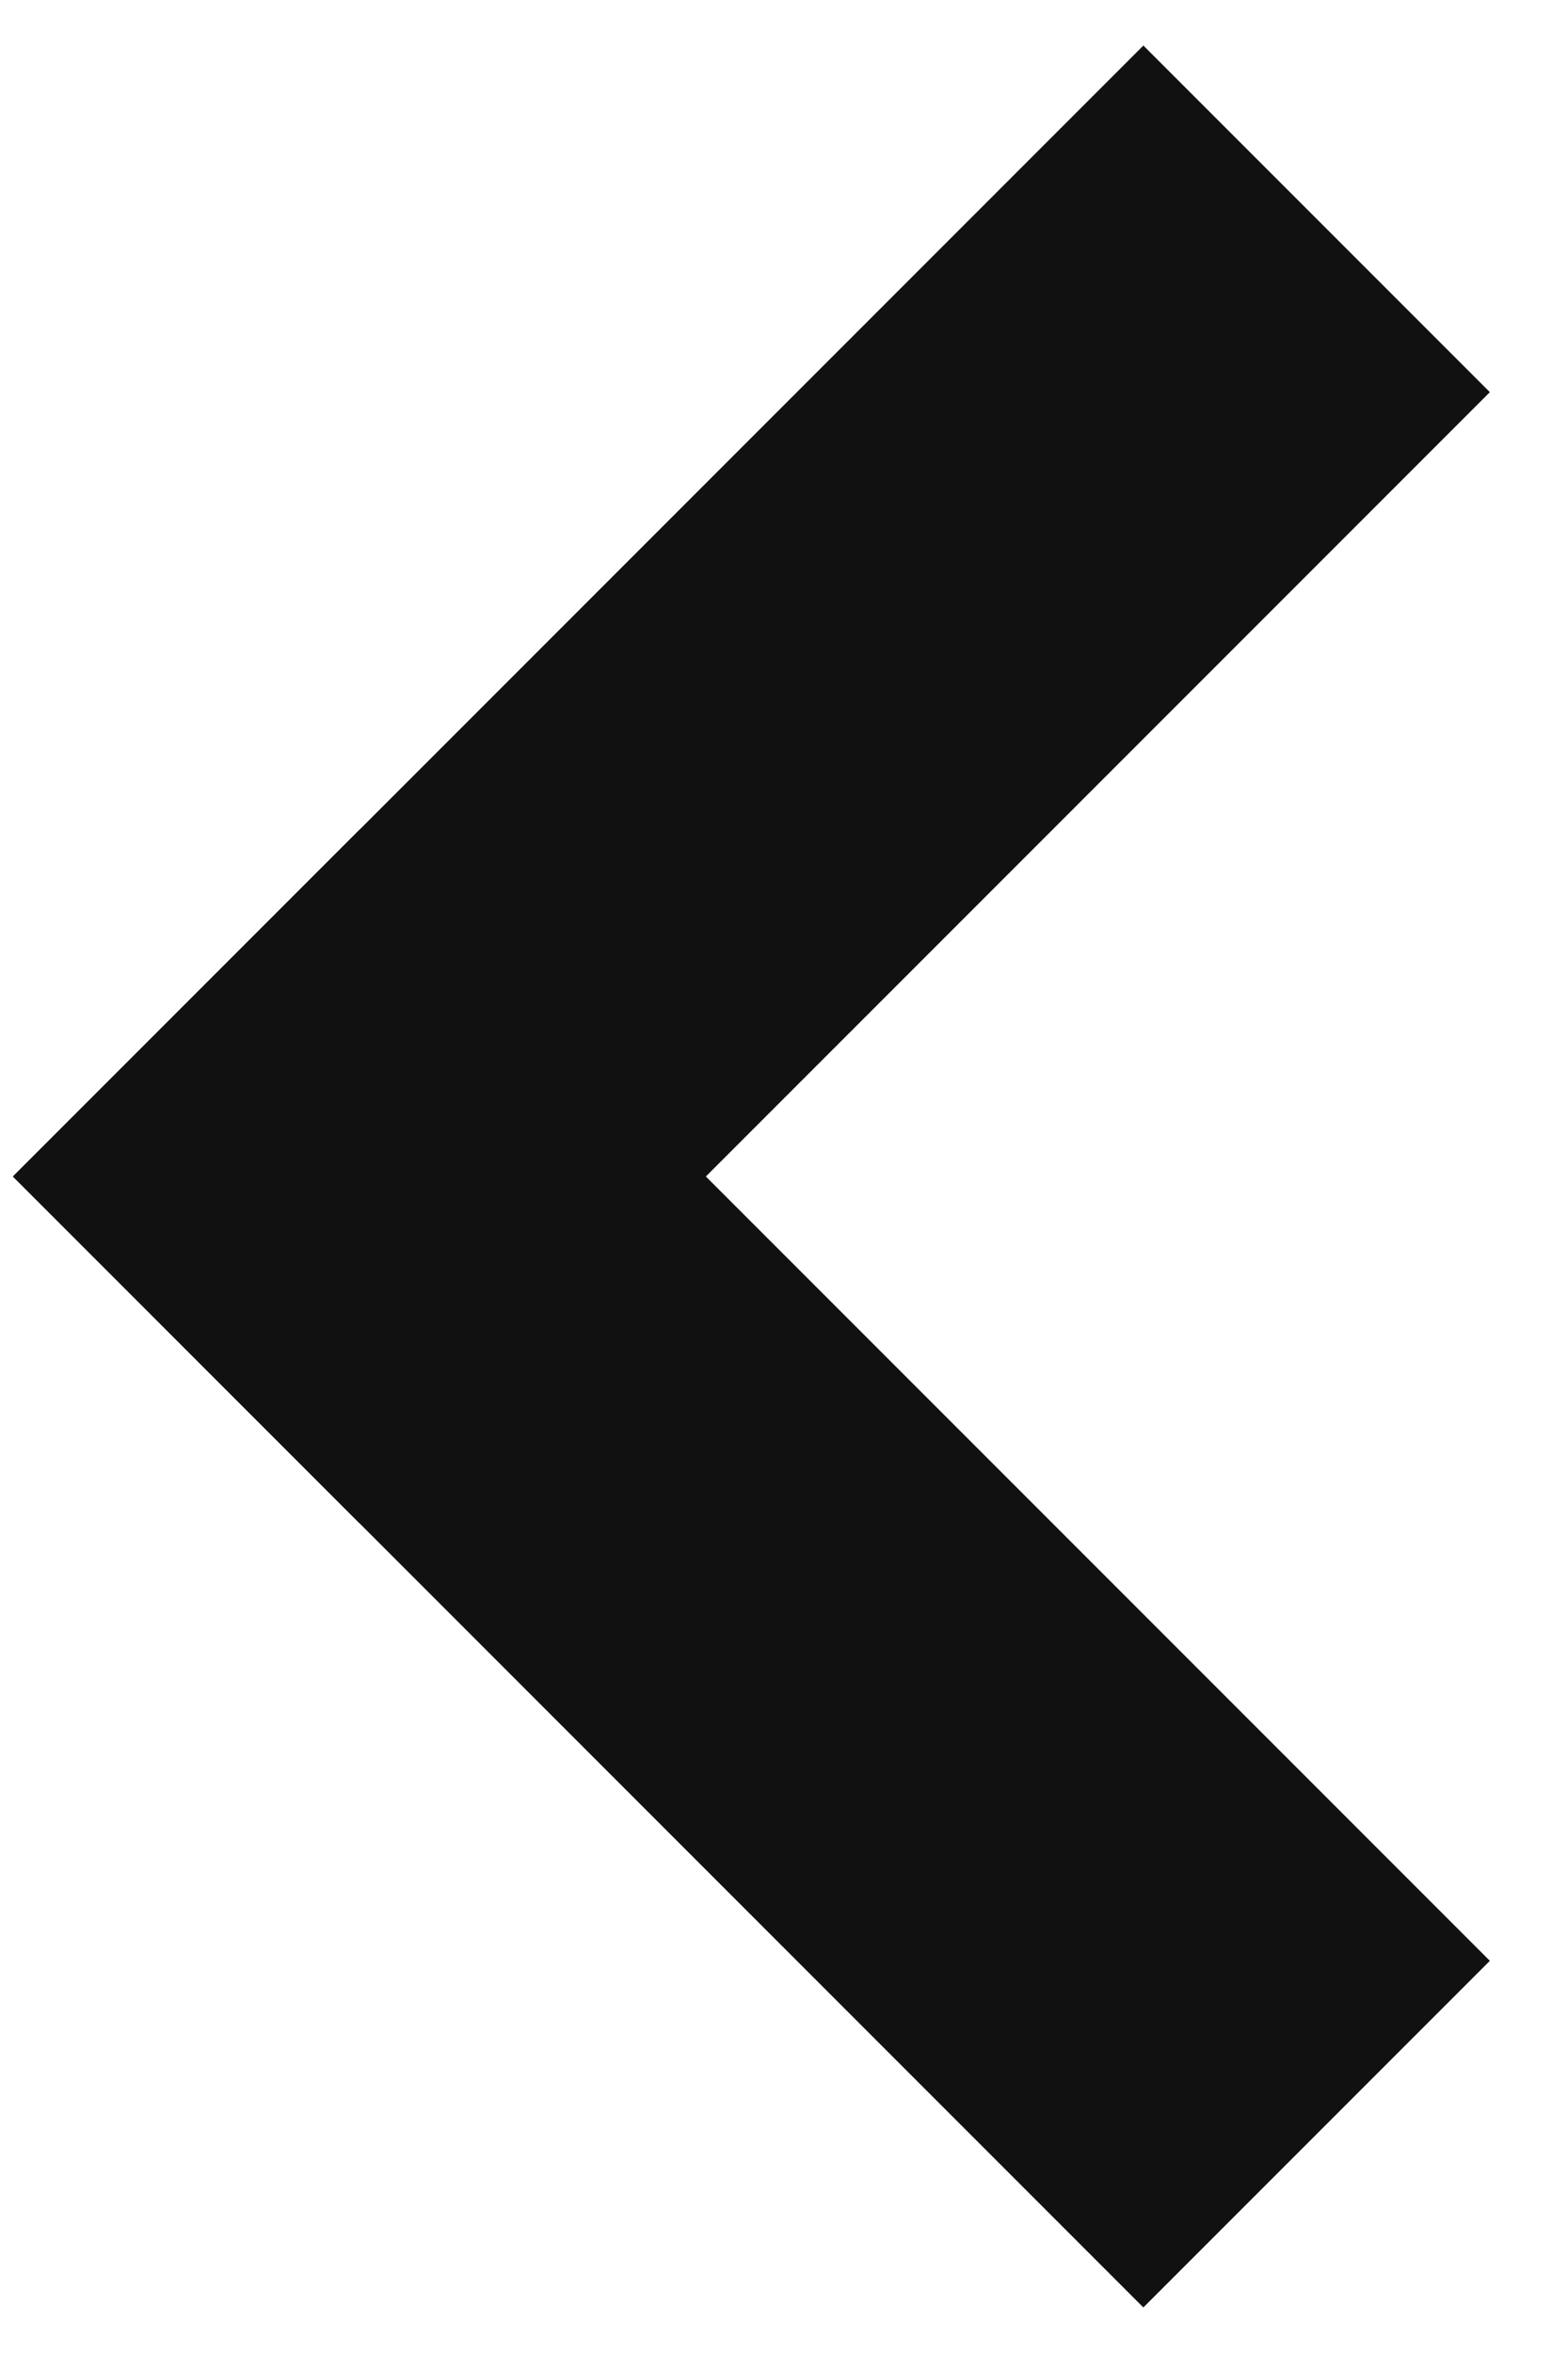 <svg width="16" height="24" viewBox="0 0 16 24" fill="none" xmlns="http://www.w3.org/2000/svg">
<path d="M3.667 12L11.667 20" stroke="#111111" stroke-width="5" stroke-linecap="square"/>
<path d="M3.667 12L11.667 4" stroke="#111111" stroke-width="5" stroke-linecap="square"/>
</svg>
